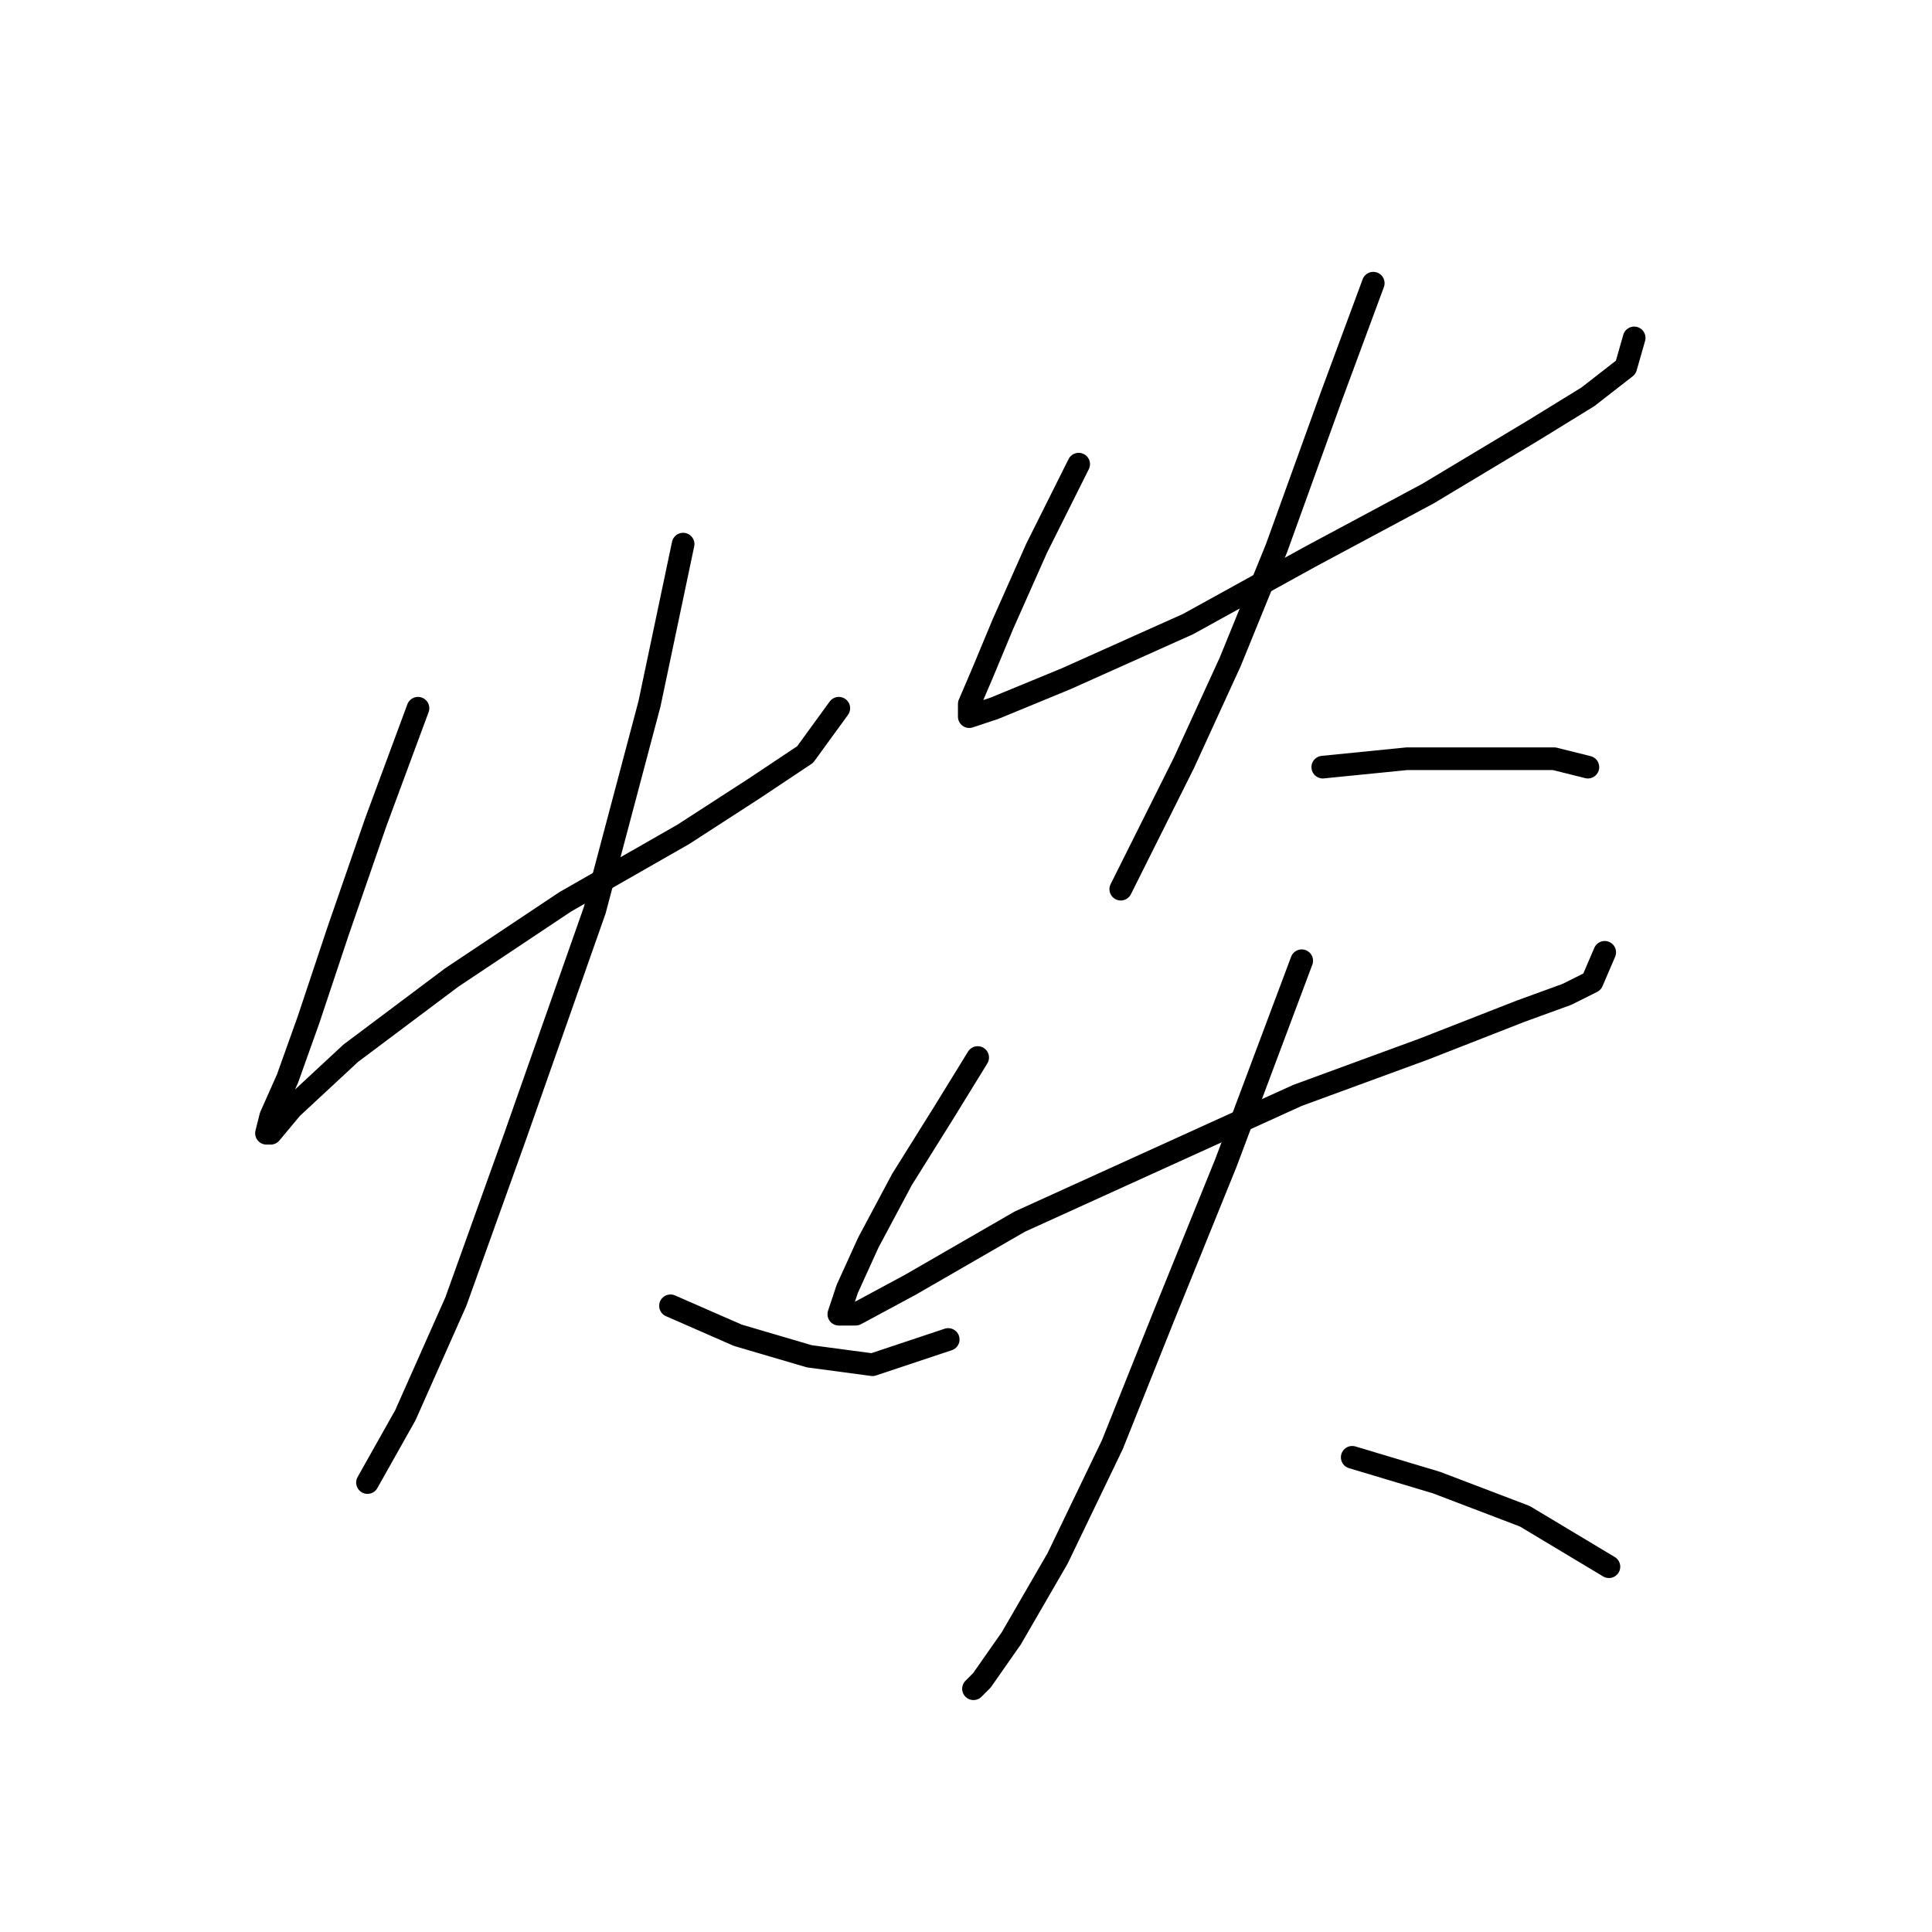 <?xml version="1.0" standalone="no"?>
    <svg width="256" height="256" xmlns="http://www.w3.org/2000/svg" version="1.1">
    <polyline stroke="black" stroke-width="3" stroke-linecap="round" fill="transparent" stroke-linejoin="round" points="55.385 93.844 49.808 108.9 44.79 123.398 40.887 135.108 38.098 142.914 35.868 147.933 35.31 150.163 35.868 150.163 38.656 146.818 46.463 139.569 59.846 129.531 74.901 119.494 90.515 110.572 99.994 104.439 106.686 99.978 111.147 93.844 111.147 93.844 " />
        <polyline stroke="black" stroke-width="3" stroke-linecap="round" fill="transparent" stroke-linejoin="round" points="90.515 72.097 86.054 93.286 78.805 120.61 68.21 150.721 60.403 172.468 53.712 187.524 48.693 196.446 48.693 196.446 " />
        <polyline stroke="black" stroke-width="3" stroke-linecap="round" fill="transparent" stroke-linejoin="round" points="88.842 173.026 97.764 176.929 107.243 179.717 115.608 180.833 125.645 177.487 125.645 177.487 " />
        <polyline stroke="black" stroke-width="3" stroke-linecap="round" fill="transparent" stroke-linejoin="round" points="142.931 61.502 137.355 72.654 132.894 82.691 130.106 89.383 128.433 93.286 128.433 94.959 131.779 93.844 141.258 89.94 157.429 82.691 173.6 73.769 189.214 65.405 203.154 57.041 210.403 52.58 215.422 48.677 216.537 44.773 216.537 44.773 " />
        <polyline stroke="black" stroke-width="3" stroke-linecap="round" fill="transparent" stroke-linejoin="round" points="181.964 37.524 176.388 52.58 169.139 72.654 163.005 87.71 156.872 101.093 151.853 111.13 148.507 117.821 148.507 117.821 " />
        <polyline stroke="black" stroke-width="3" stroke-linecap="round" fill="transparent" stroke-linejoin="round" points="175.273 101.65 186.425 100.535 197.578 100.535 205.942 100.535 210.403 101.65 210.403 101.65 " />
        <polyline stroke="black" stroke-width="3" stroke-linecap="round" fill="transparent" stroke-linejoin="round" points="129.548 140.126 125.087 147.375 119.511 156.297 115.05 164.662 112.262 170.795 111.147 174.141 113.377 174.141 120.626 170.238 135.124 161.873 153.526 153.509 171.927 145.145 188.656 139.011 201.481 133.992 207.615 131.762 210.961 130.089 212.634 126.186 212.634 126.186 " />
        <polyline stroke="black" stroke-width="3" stroke-linecap="round" fill="transparent" stroke-linejoin="round" points="172.485 127.301 162.448 154.067 154.083 174.699 147.392 191.427 140.143 206.483 134.009 217.078 130.106 222.654 128.991 223.769 128.991 223.769 " />
        <polyline stroke="black" stroke-width="3" stroke-linecap="round" fill="transparent" stroke-linejoin="round" points="179.176 193.1 190.329 196.446 202.039 200.907 213.191 207.598 213.191 207.598 " />
        </svg>
